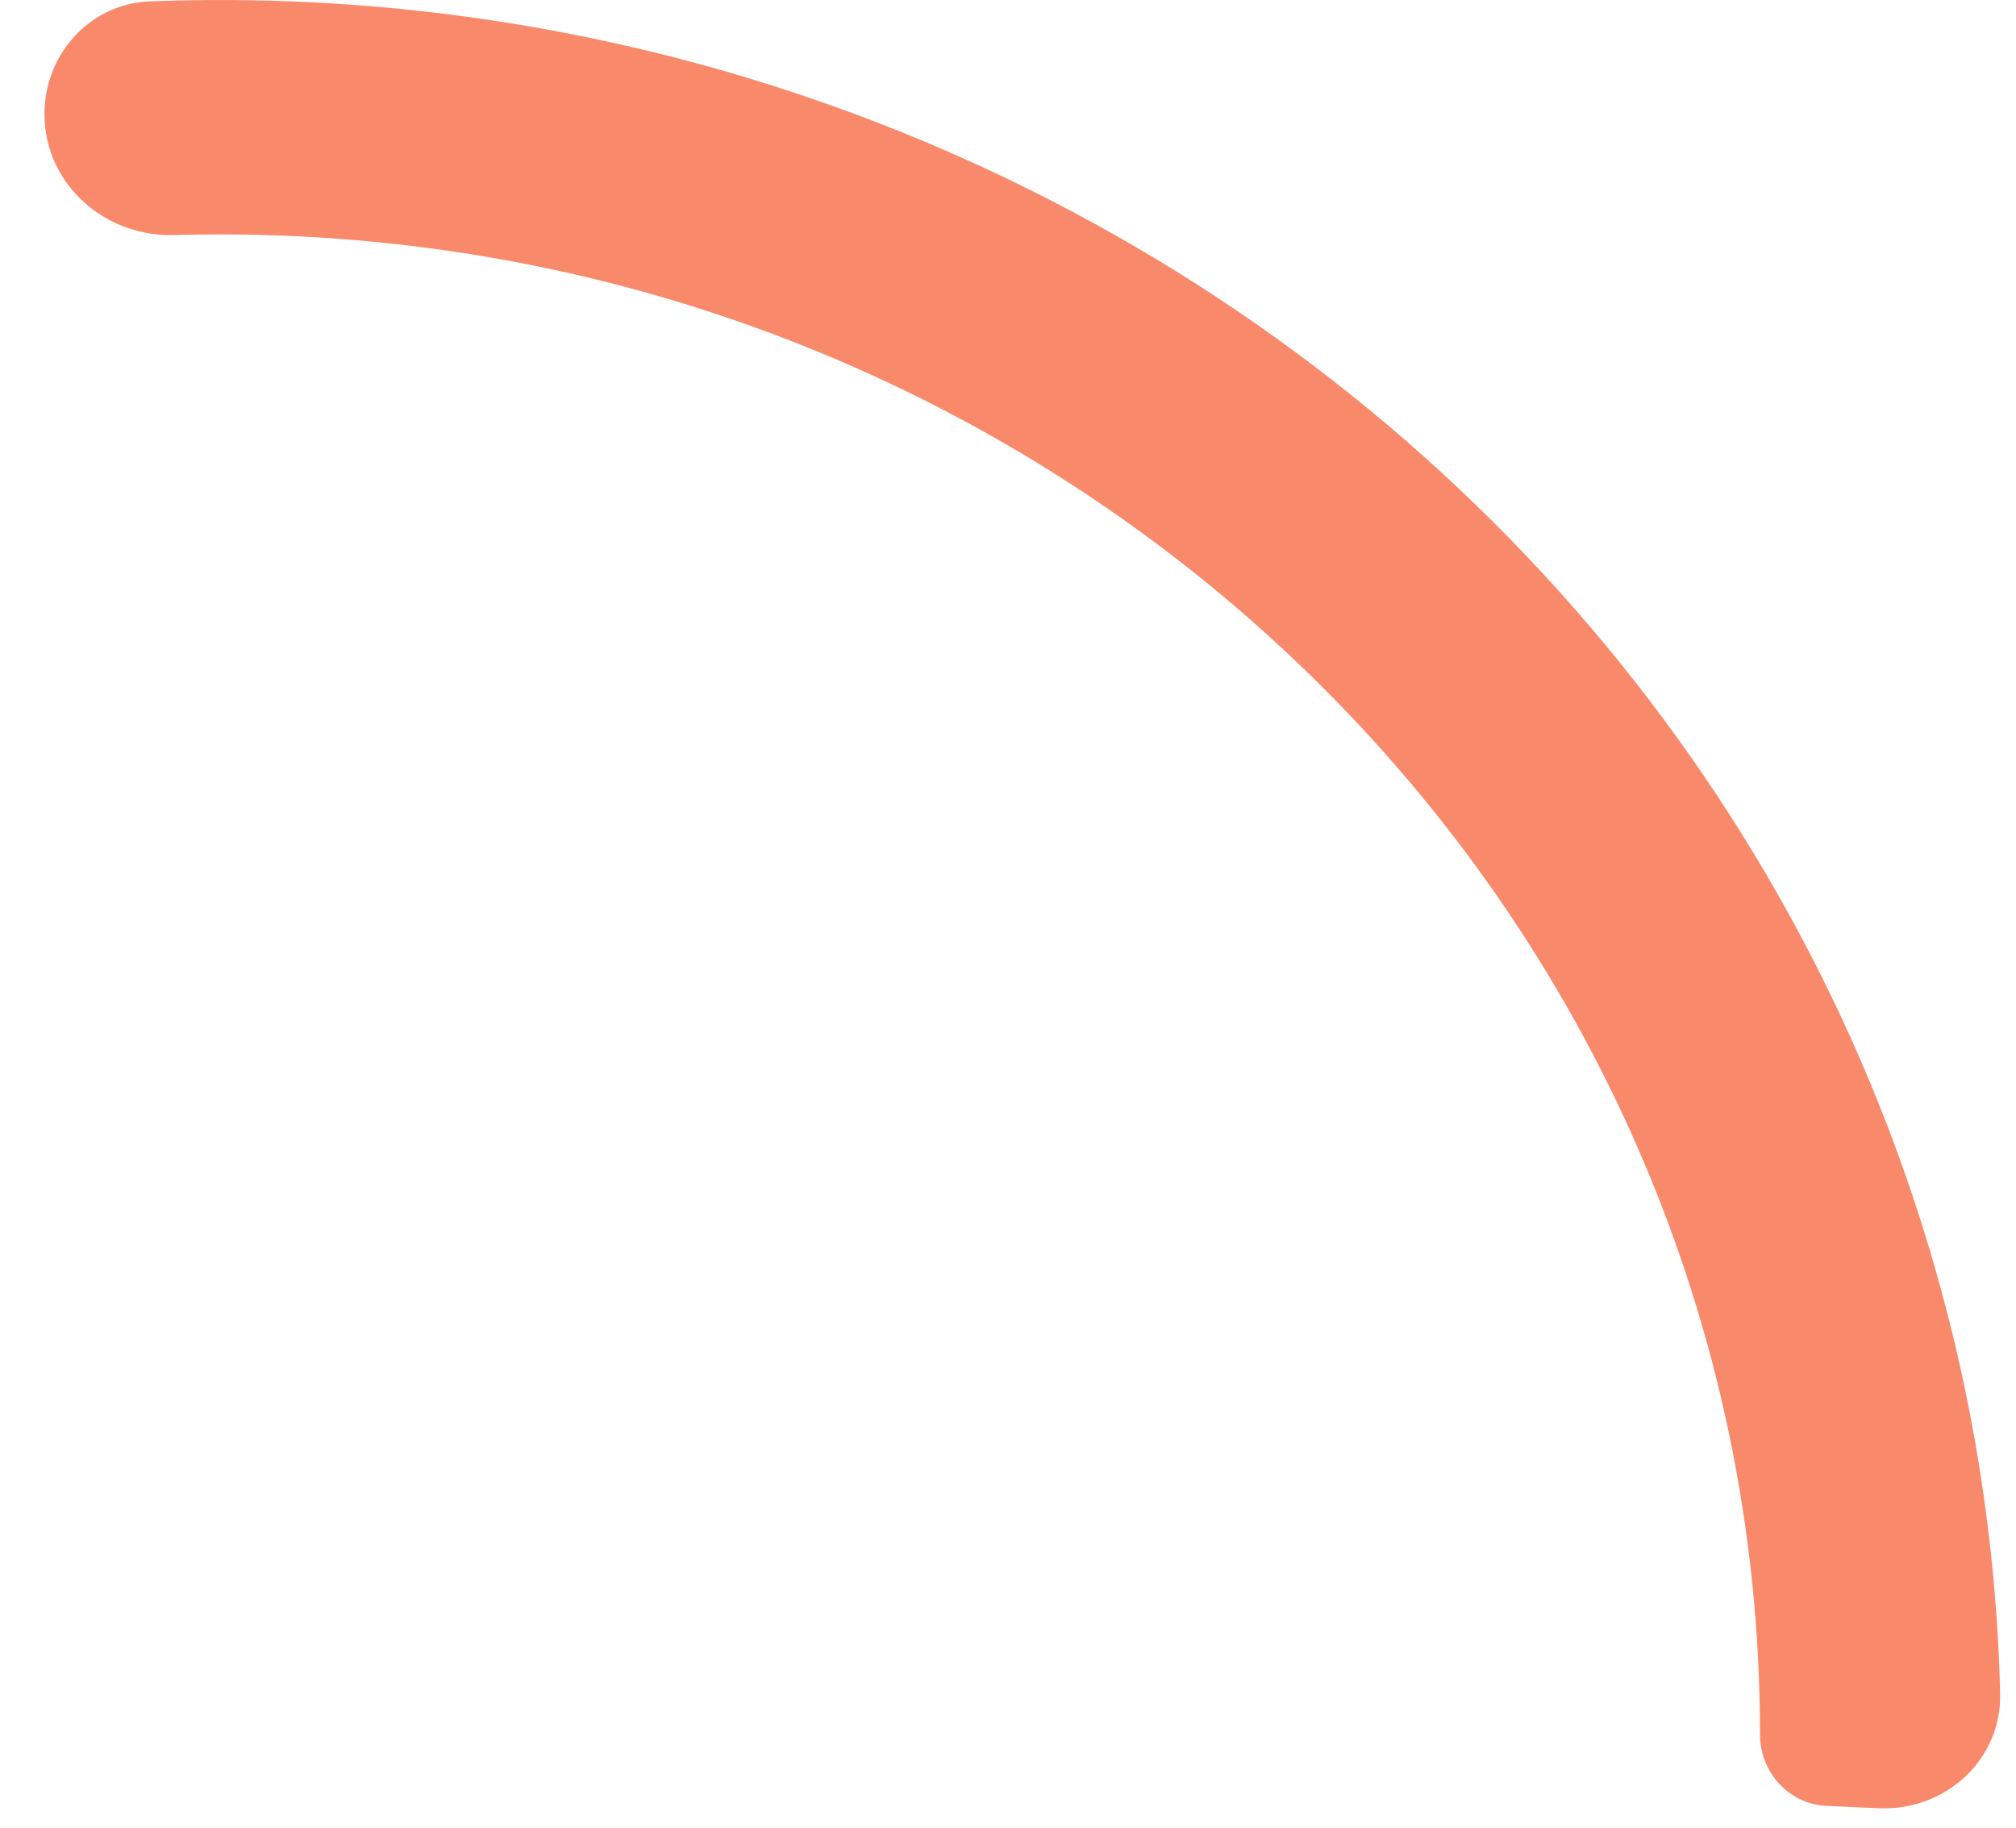 <?xml version="1.0" encoding="UTF-8" standalone="no"?><svg width='43' height='39' viewBox='0 0 43 39' fill='none' xmlns='http://www.w3.org/2000/svg'>
<path fill-rule='evenodd' clip-rule='evenodd' d='M39.894 23.107C41.618 27.254 42.554 31.665 42.662 36.124C42.697 37.539 41.489 38.633 40.075 38.571L38.962 38.521C38.159 38.486 37.54 37.804 37.54 37C37.54 19.327 22.833 5 4.69 5C4.363 5 4.036 5.005 3.71 5.014C2.336 5.053 1.112 4.072 0.963 2.706C0.814 1.327 1.814 0.082 3.2 0.029C7.813 -0.148 12.429 0.496 16.818 1.937C22.002 3.638 26.748 6.411 30.731 10.065C34.714 13.719 37.839 18.168 39.894 23.107Z' fill='#F9896B'/>
</svg>
